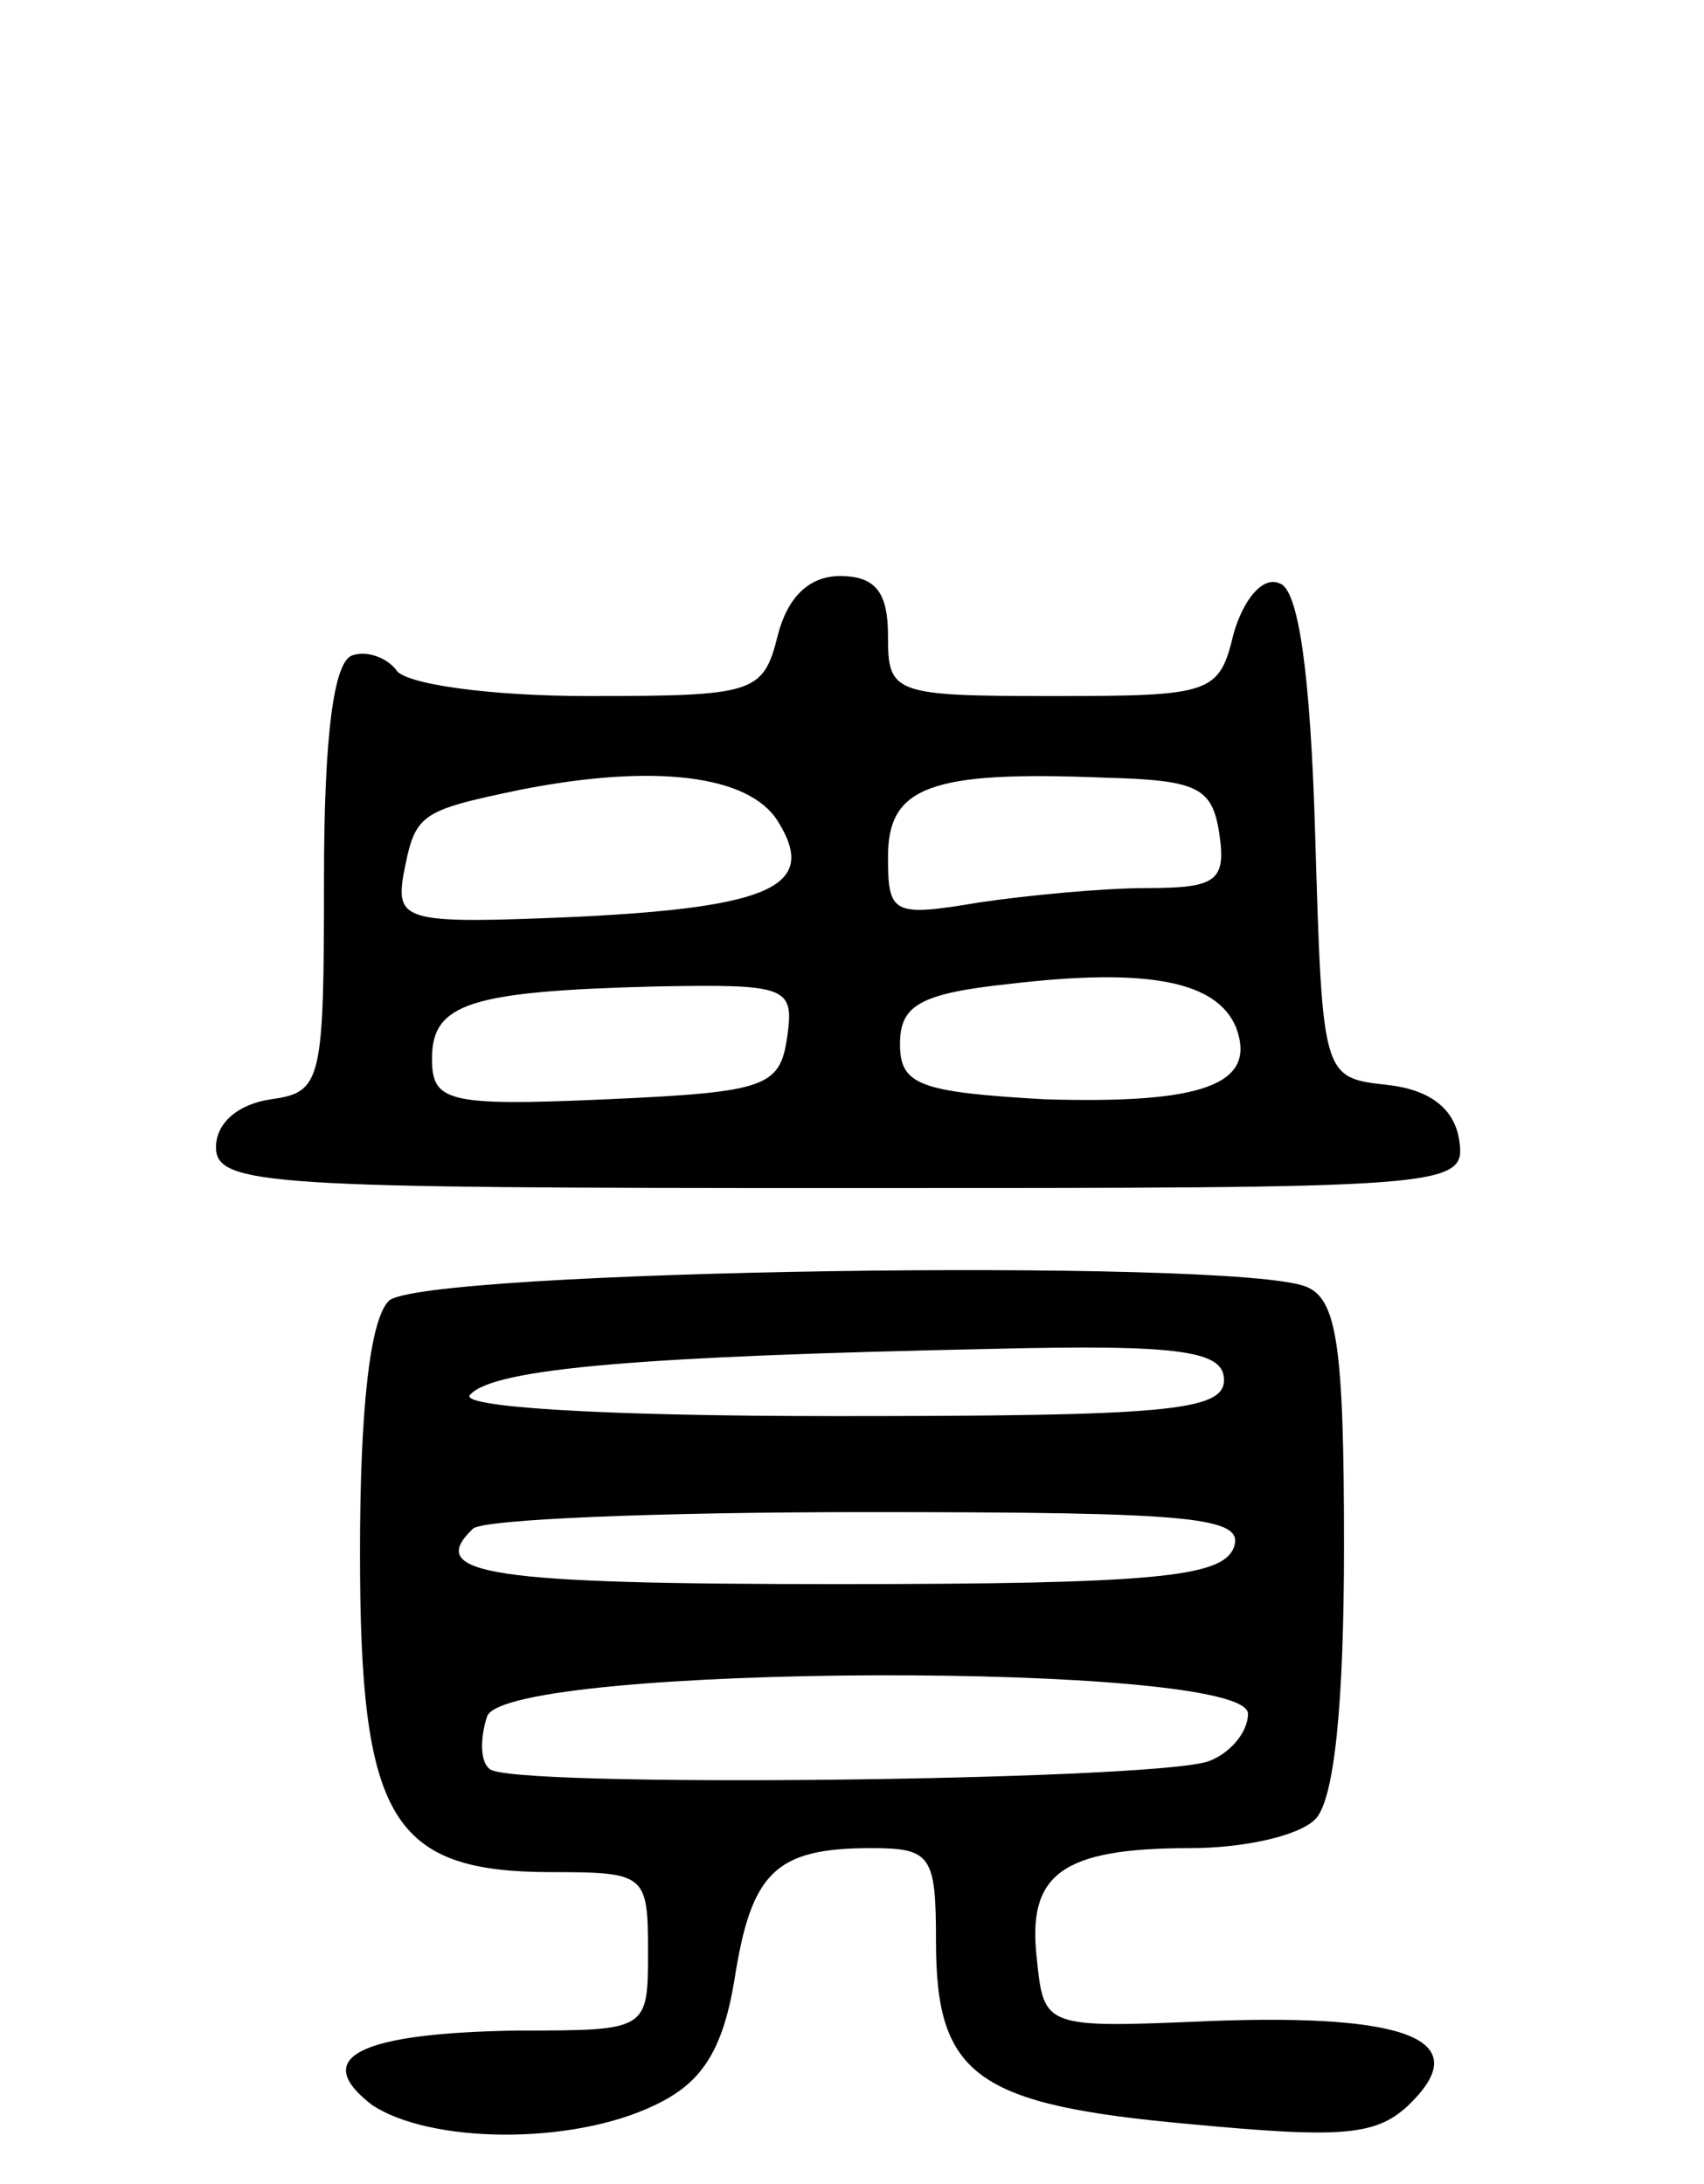 <svg version="1.0" xmlns="http://www.w3.org/2000/svg"
 width="71pt" height="91pt" viewBox="0 0 71 91"
 preserveAspectRatio="xMidYMid meet">
<g transform="translate(0,91) scale(0.1,-0.1)"
fill="#000000" stroke="none">
<path d="M324 645 c-6 -24 -10 -25 -79 -25 -41 0 -77 5 -80 11 -4 5 -12 8 -18
6 -8 -2 -12 -34 -12 -93 0 -85 -1 -89 -22 -92 -14 -2 -23 -10 -23 -20 0 -16
23 -17 260 -17 255 0 261 0 258 20 -2 13 -12 21 -30 23 -27 3 -27 3 -30 104
-2 68 -7 103 -15 105 -7 3 -15 -7 -19 -21 -6 -25 -9 -26 -75 -26 -67 0 -69 1
-69 25 0 18 -5 25 -20 25 -13 0 -22 -9 -26 -25z m0 -77 c17 -27 -2 -36 -84
-40 -70 -3 -75 -2 -72 17 5 26 6 27 49 36 56 11 95 6 107 -13z m184 -5 c3 -20
-1 -23 -30 -23 -18 0 -50 -3 -70 -6 -36 -6 -38 -5 -38 19 0 29 17 36 90 33 39
-1 45 -4 48 -23z m7 -81 c9 -24 -14 -32 -80 -30 -52 3 -60 6 -60 23 0 16 8 21
45 25 59 7 87 1 95 -18z m-187 -4 c-3 -21 -9 -23 -75 -26 -67 -3 -73 -1 -73
17 0 23 16 28 93 30 55 1 58 0 55 -21z"/>
<path d="M162 368 c-8 -8 -12 -46 -12 -105 0 -111 13 -133 80 -133 39 0 40 -1
40 -33 0 -33 0 -33 -54 -33 -66 -1 -87 -11 -61 -31 24 -16 83 -17 118 0 19 9
28 22 33 52 7 45 17 55 57 55 25 0 27 -3 27 -39 0 -56 17 -68 106 -76 64 -6
78 -5 92 9 26 26 -1 37 -83 34 -70 -3 -70 -3 -73 26 -4 35 10 46 64 46 22 0
45 5 52 12 8 8 12 48 12 114 0 84 -3 103 -16 108 -31 12 -369 7 -382 -6z m348
-33 c0 -13 -25 -15 -162 -15 -101 0 -158 4 -152 9 10 11 73 16 217 19 80 2 97
-1 97 -13z m4 -70 c-5 -12 -33 -15 -165 -15 -145 0 -172 4 -152 23 3 4 77 7
164 7 137 0 158 -2 153 -15z m6 -69 c0 -8 -8 -17 -17 -20 -27 -8 -292 -11
-299 -3 -4 3 -4 13 -1 22 9 22 317 23 317 1z"/>
</g>
</svg>
